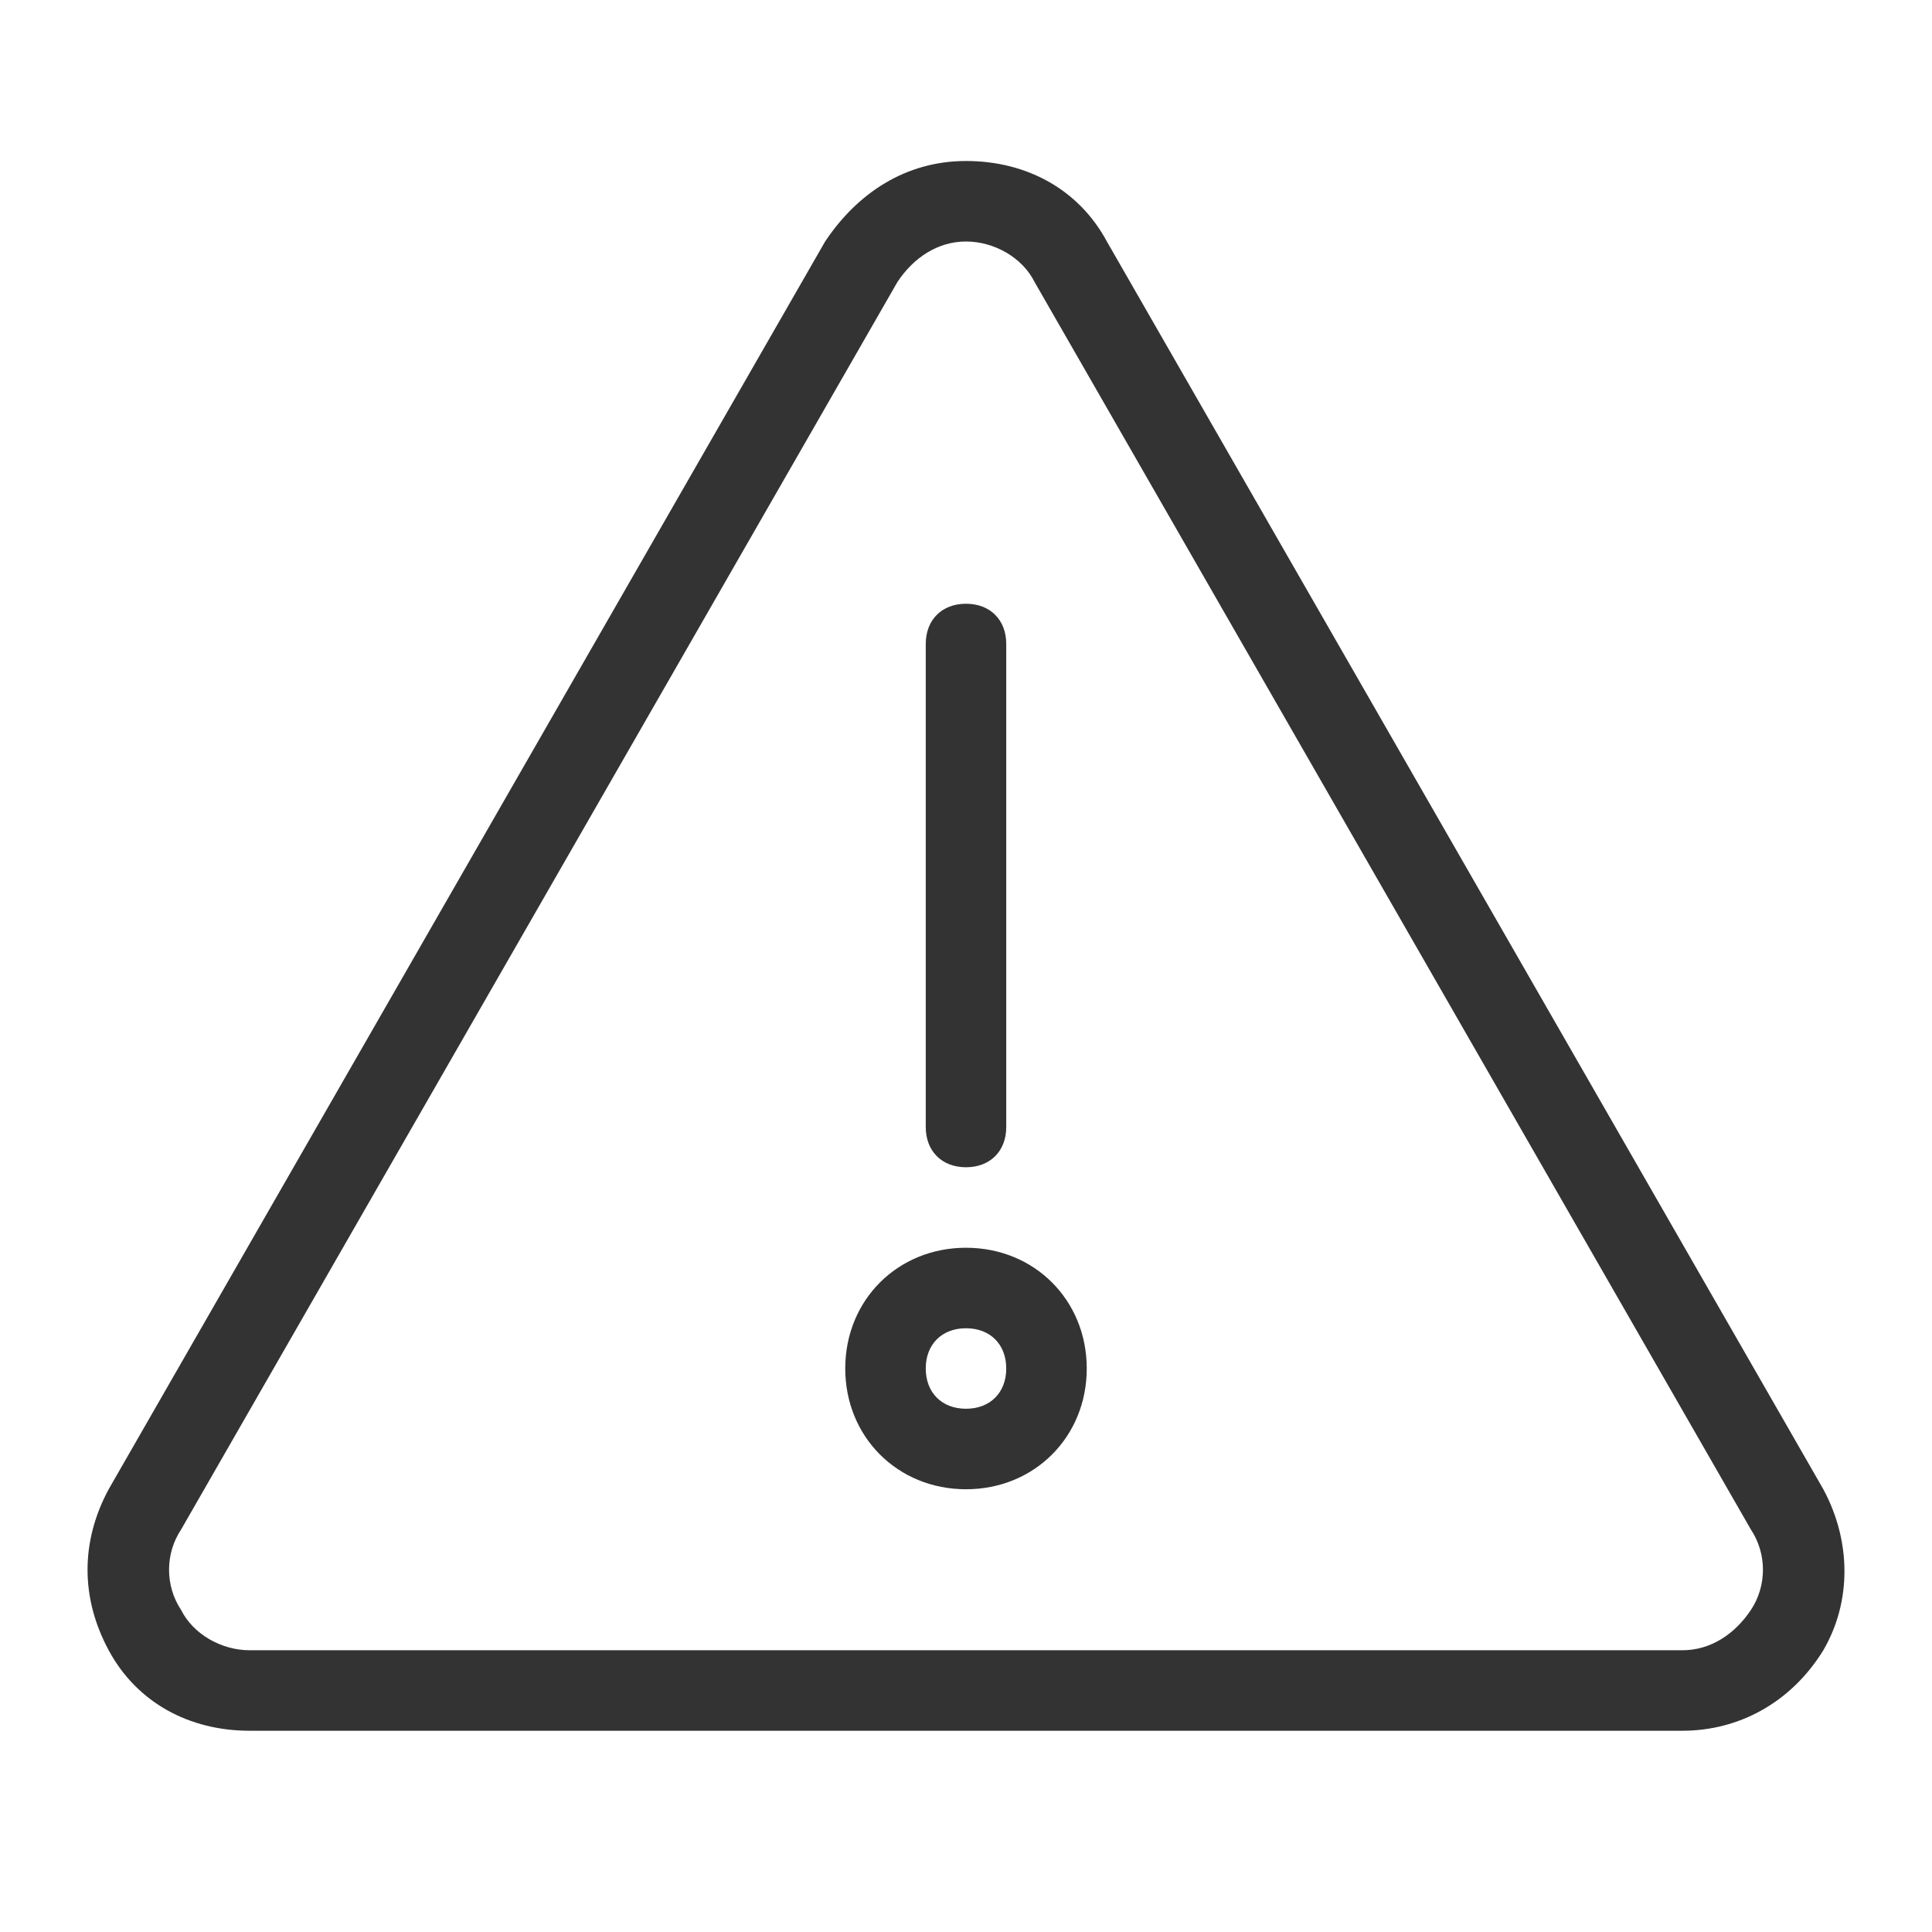 <?xml version="1.0" encoding="utf-8"?>
<!-- Generator: Adobe Illustrator 21.0.0, SVG Export Plug-In . SVG Version: 6.00 Build 0)  -->
<svg version="1.1" id="Ebene_1" xmlns="http://www.w3.org/2000/svg" xmlns:xlink="http://www.w3.org/1999/xlink" x="0px" y="0px"
	 viewBox="0 0 48 48" style="enable-background:new 0 0 48 48;" xml:space="preserve">
<style type="text/css">
	
		.st0{fill-rule:evenodd;clip-rule:evenodd;fill:none;stroke:#333333;stroke-width:2;stroke-linecap:round;stroke-linejoin:round;stroke-miterlimit:10;}
	.st1{fill:none;stroke:#333333;stroke-width:2;stroke-linecap:round;stroke-linejoin:round;stroke-miterlimit:10;}
	.st2{fill-rule:evenodd;clip-rule:evenodd;fill:#333333;}
	.st3{fill:#333333;}
	.st4{fill:none;stroke:#C6C6C6;stroke-width:2;stroke-linecap:round;stroke-linejoin:round;stroke-miterlimit:10;}
	
		.st5{fill-rule:evenodd;clip-rule:evenodd;fill:none;stroke:#C6C6C6;stroke-width:2;stroke-linecap:round;stroke-linejoin:round;stroke-miterlimit:10;}
	
		.st6{fill-rule:evenodd;clip-rule:evenodd;fill:#333333;stroke:#333333;stroke-width:2;stroke-linecap:round;stroke-linejoin:round;stroke-miterlimit:10;}
</style>
<g>
	<path class="st3" d="M24,29c0.6,0,1-0.4,1-1v-1.1v-8V16c0-0.6-0.4-1-1-1s-1,0.4-1,1v2.9v8V28C23,28.6,23.4,29,24,29z"/>
	<path class="st3" d="M24,31c-1.7,0-3,1.3-3,3s1.3,3,3,3s3-1.3,3-3S25.7,31,24,31z M24,35c-0.6,0-1-0.4-1-1s0.4-1,1-1s1,0.4,1,1
		S24.6,35,24,35z"/>
	<path class="st3" d="M45.3,37L27.5,6c-0.7-1.3-2-2-3.5-2s-2.7,0.8-3.5,2L2.7,37c-0.7,1.3-0.7,2.7,0,4c0.7,1.3,2,2,3.5,2h35.6
		c1.4,0,2.7-0.7,3.5-2C46,39.8,46,38.3,45.3,37z M43.5,40c-0.4,0.6-1,1-1.7,1H6.2c-0.7,0-1.4-0.4-1.7-1c-0.4-0.6-0.4-1.4,0-2L22.3,7
		c0.4-0.6,1-1,1.7-1s1.4,0.4,1.7,1l17.8,31C43.9,38.6,43.9,39.4,43.5,40z"/>
</g>
</svg>
